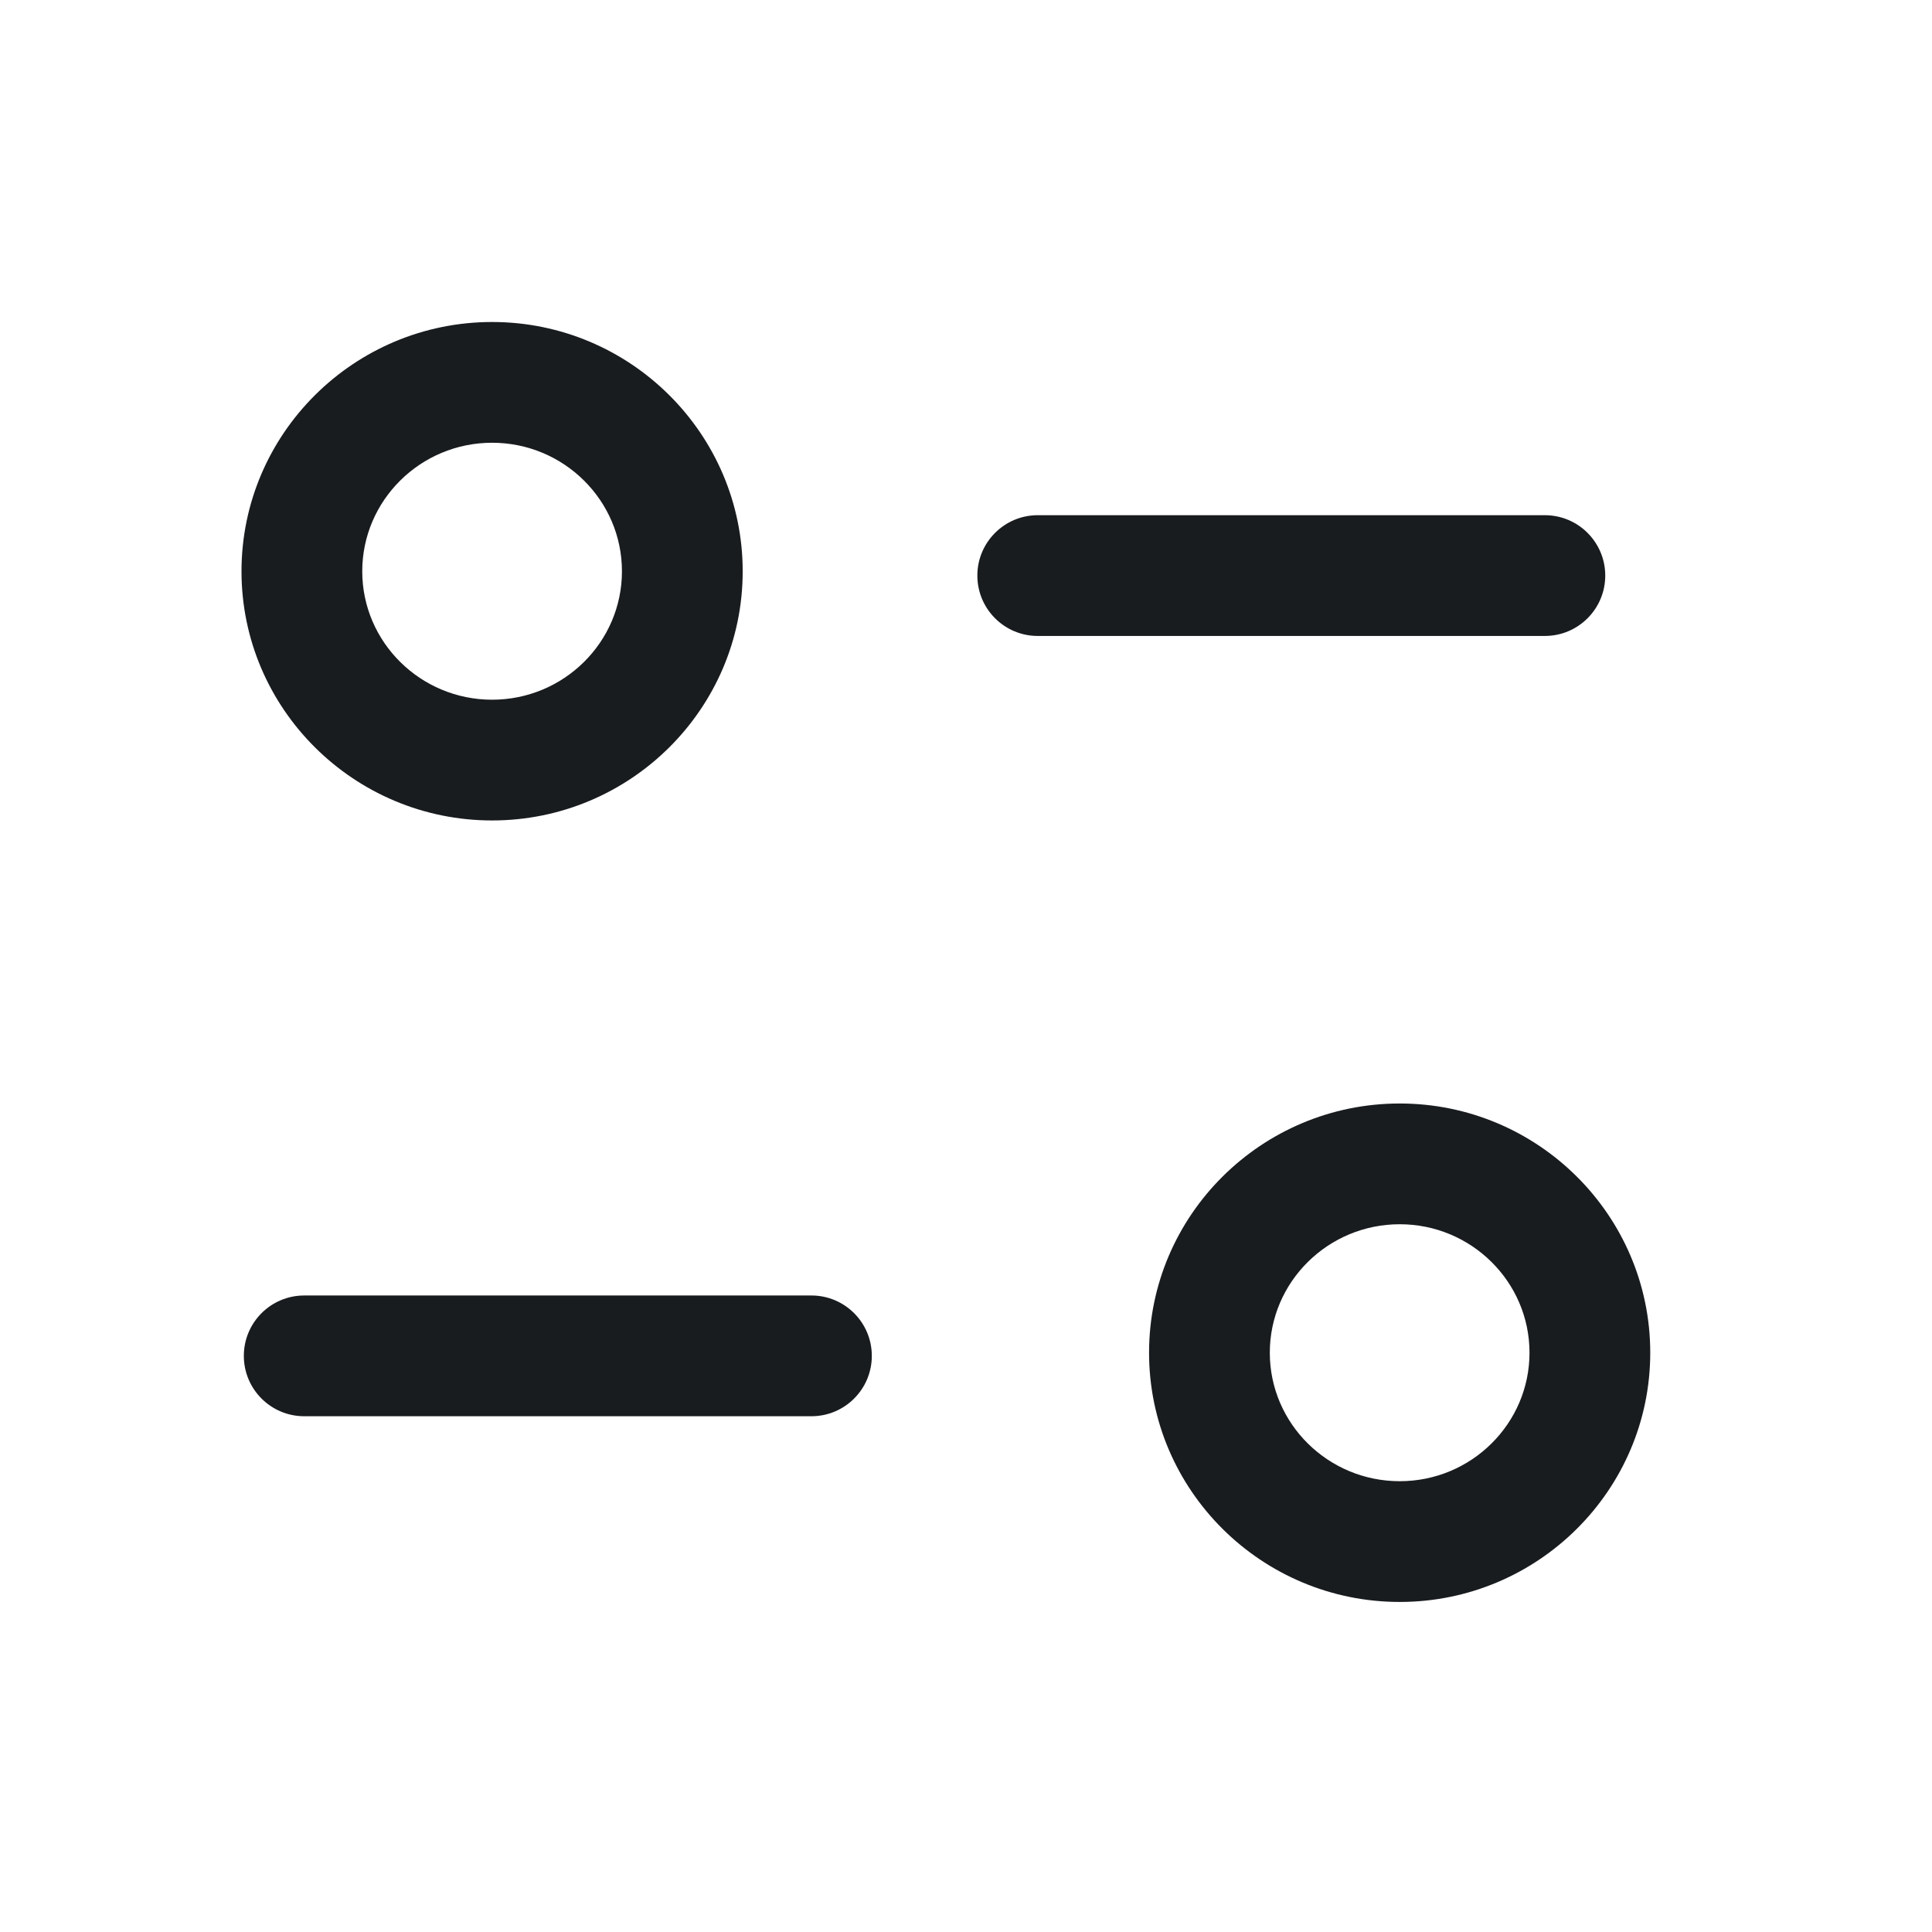 <svg width="24" height="24" viewBox="0 0 24 24" fill="none" xmlns="http://www.w3.org/2000/svg">
<path fill-rule="evenodd" clip-rule="evenodd" d="M17.388 13.708C19.104 13.708 20.5 15.097 20.5 16.804C20.5 18.511 19.104 19.9 17.388 19.9C15.671 19.9 14.274 18.511 14.274 16.804C14.274 15.097 15.671 13.708 17.388 13.708ZM17.388 15.208C16.498 15.208 15.774 15.924 15.774 16.804C15.774 17.685 16.498 18.4 17.388 18.4C18.277 18.4 19 17.685 19 16.804C19 15.924 18.277 15.208 17.388 15.208ZM10.08 16.093C10.494 16.093 10.83 16.429 10.83 16.843C10.83 17.257 10.494 17.593 10.08 17.593H3.779C3.365 17.593 3.029 17.257 3.029 16.843C3.029 16.429 3.365 16.093 3.779 16.093H10.08ZM6.113 4C7.83 4 9.226 5.39 9.226 7.097C9.226 8.804 7.83 10.192 6.113 10.192C4.397 10.192 3 8.804 3 7.097C3 5.39 4.397 4 6.113 4ZM6.113 5.5C5.224 5.5 4.5 6.216 4.5 7.097C4.5 7.977 5.224 8.692 6.113 8.692C7.003 8.692 7.726 7.977 7.726 7.097C7.726 6.216 7.003 5.5 6.113 5.5ZM19.191 6.4C19.605 6.4 19.941 6.736 19.941 7.15C19.941 7.564 19.605 7.9 19.191 7.9H12.891C12.477 7.9 12.141 7.564 12.141 7.15C12.141 6.736 12.477 6.4 12.891 6.4H19.191Z" fill="#191C1F"/>
</svg>
